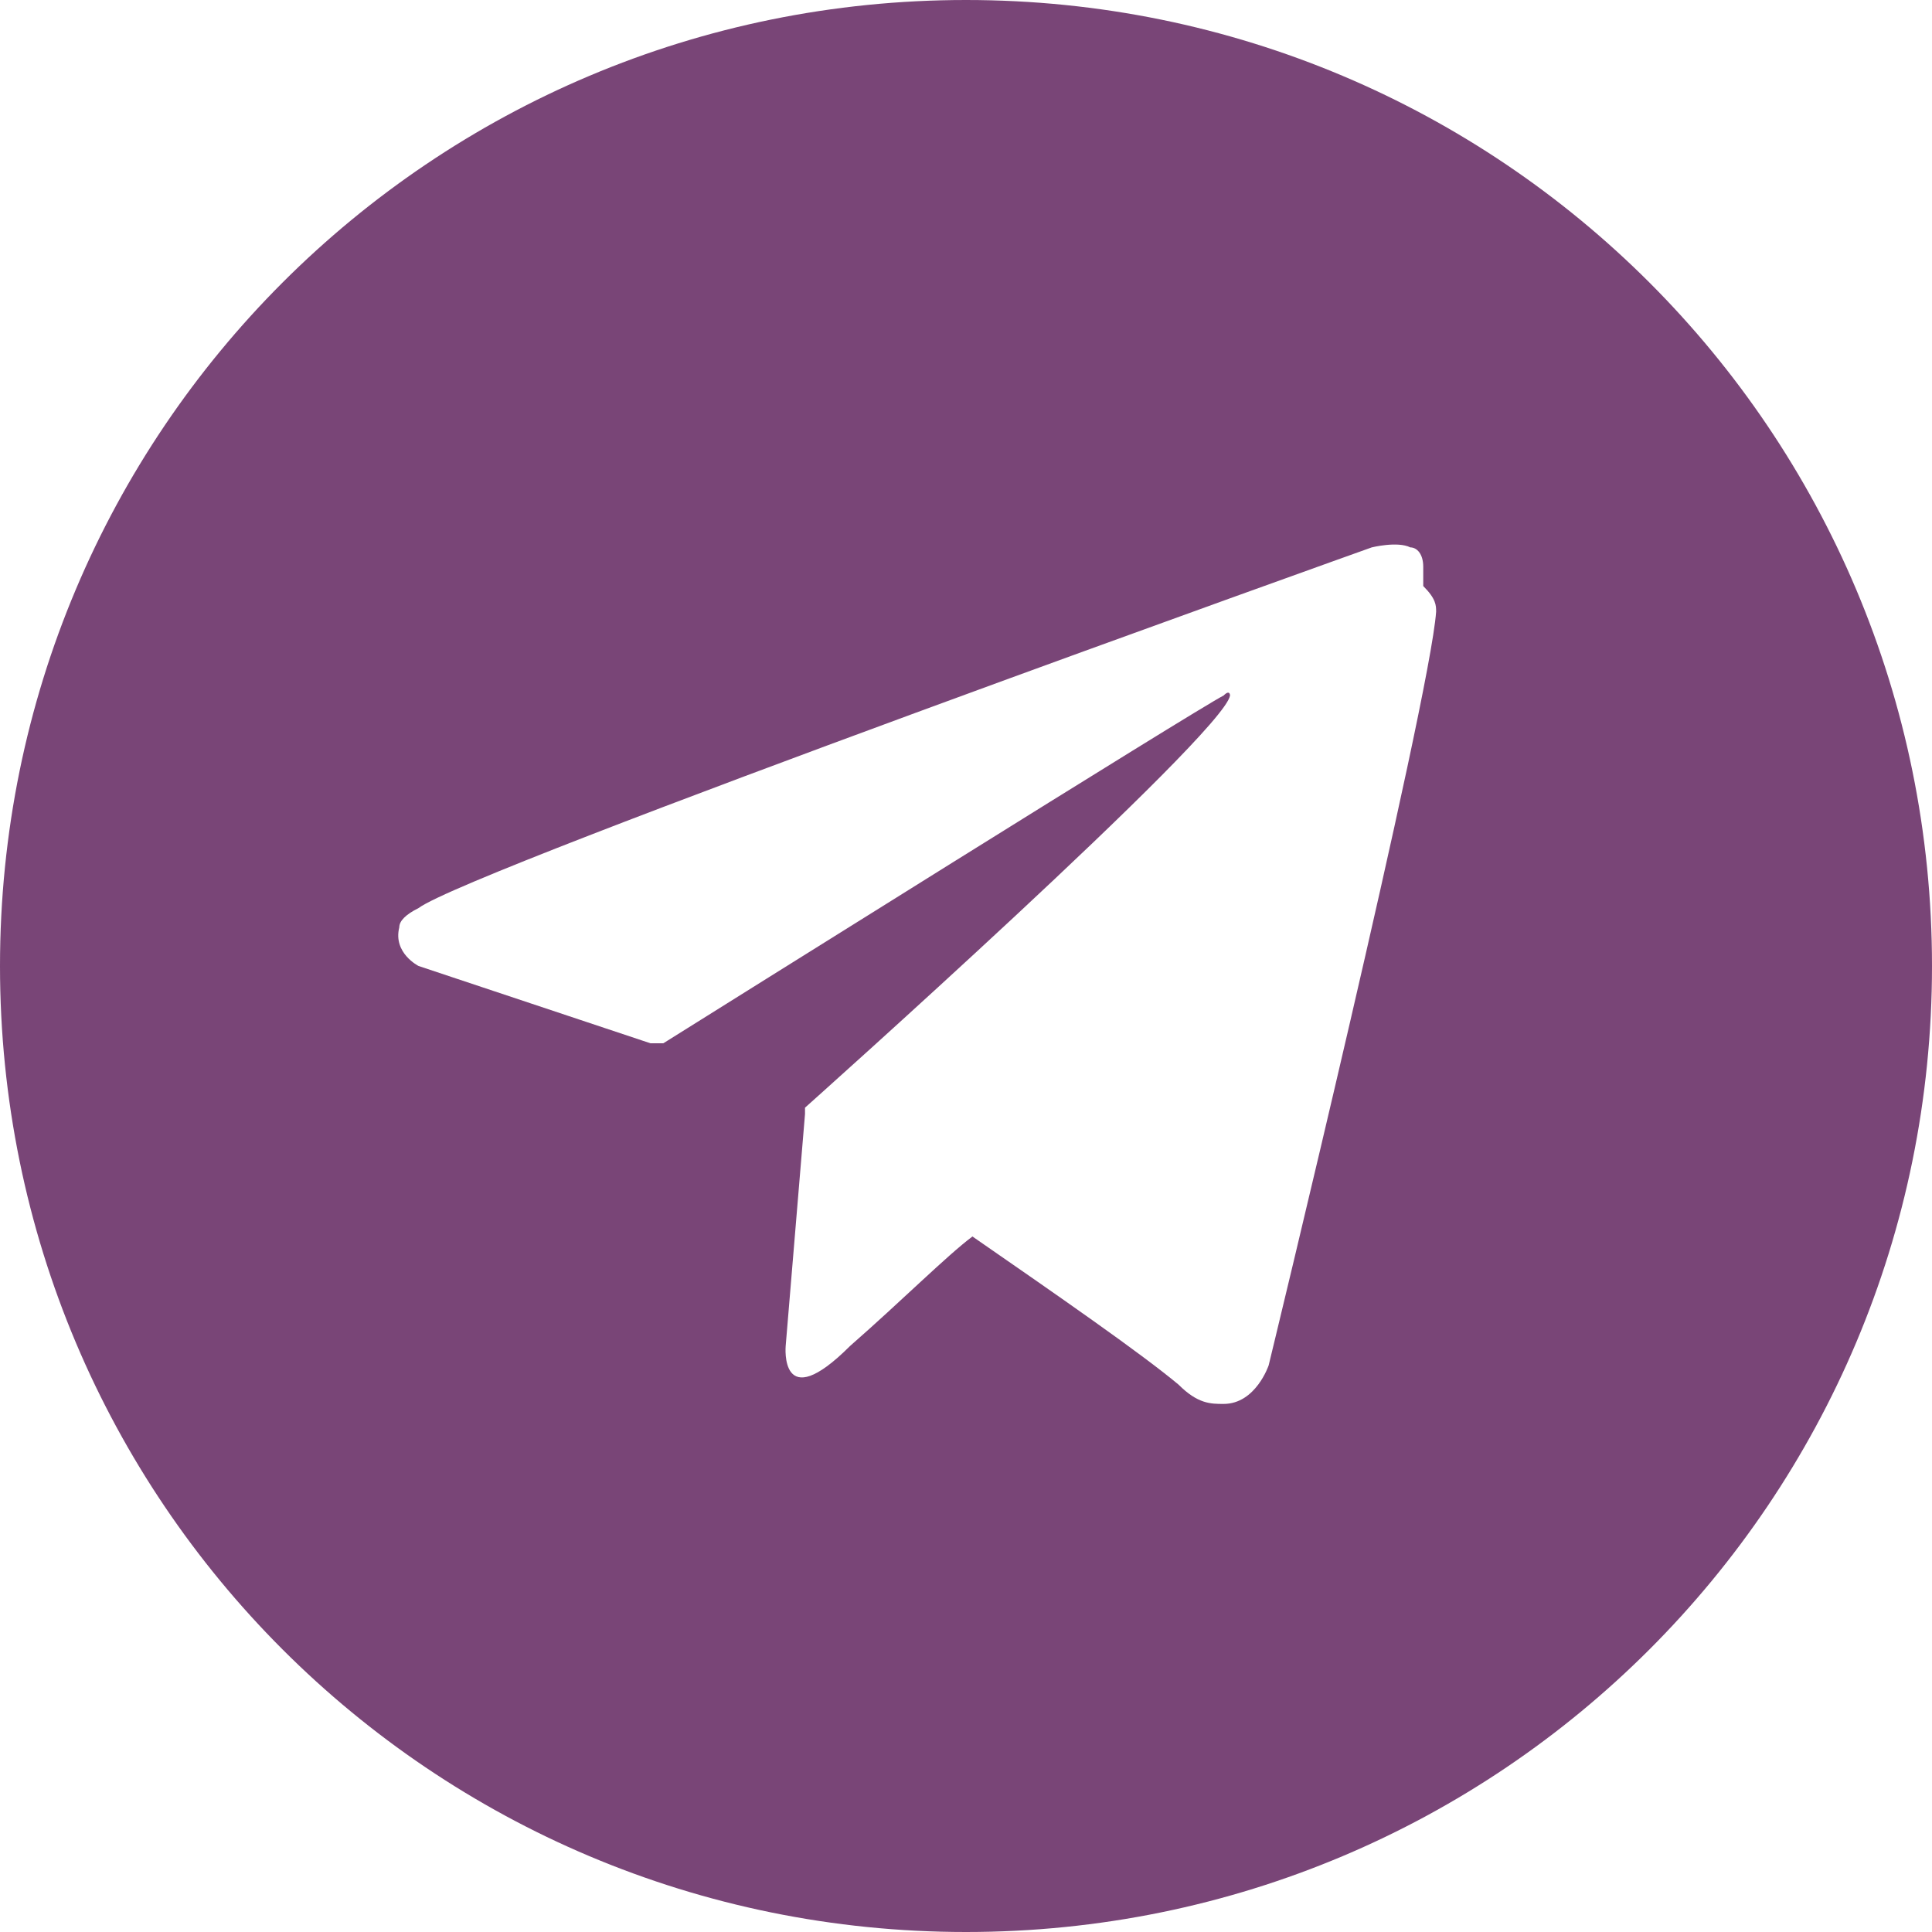 <?xml version="1.0" encoding="utf-8"?>
<!-- Generator: Adobe Illustrator 25.4.1, SVG Export Plug-In . SVG Version: 6.00 Build 0)  -->
<svg version="1.1" id="Layer_1" xmlns="http://www.w3.org/2000/svg" xmlns:xlink="http://www.w3.org/1999/xlink" x="0px" y="0px"
	 viewBox="0 0 30 30" style="enable-background:new 0 0 30 30;" xml:space="preserve">
<style type="text/css">
	.st0{fill:#794577;}
</style>
<path class="st0" d="M15,0C6.7,0,0,6.7,0,15s6.7,15,15,15s15-6.7,15-15S23.3,0,15,0z M22.3,9.5c-0.1,1.4-2.6,11.7-2.6,11.7
	s-0.2,0.6-0.7,0.6c-0.2,0-0.4,0-0.7-0.3c-0.6-0.5-1.9-1.4-3.2-2.3c-0.4,0.3-1.1,1-1.9,1.7c-1.1,1.1-1,0-1,0l0.3-3.6l0,0v-0.1
	c0,0,6.5-5.8,6.6-6.4c0,0,0-0.1-0.1,0c-0.4,0.2-7.9,4.9-8.7,5.4h-0.2L6.5,15c0,0-0.4-0.2-0.3-0.6c0-0.1,0.1-0.2,0.3-0.3
	c0.8-0.6,14.8-5.6,14.8-5.6s0.4-0.1,0.6,0c0.1,0,0.2,0.1,0.2,0.3c0,0.1,0,0.2,0,0.3C22.3,9.3,22.3,9.4,22.3,9.5z"/>
</svg>

